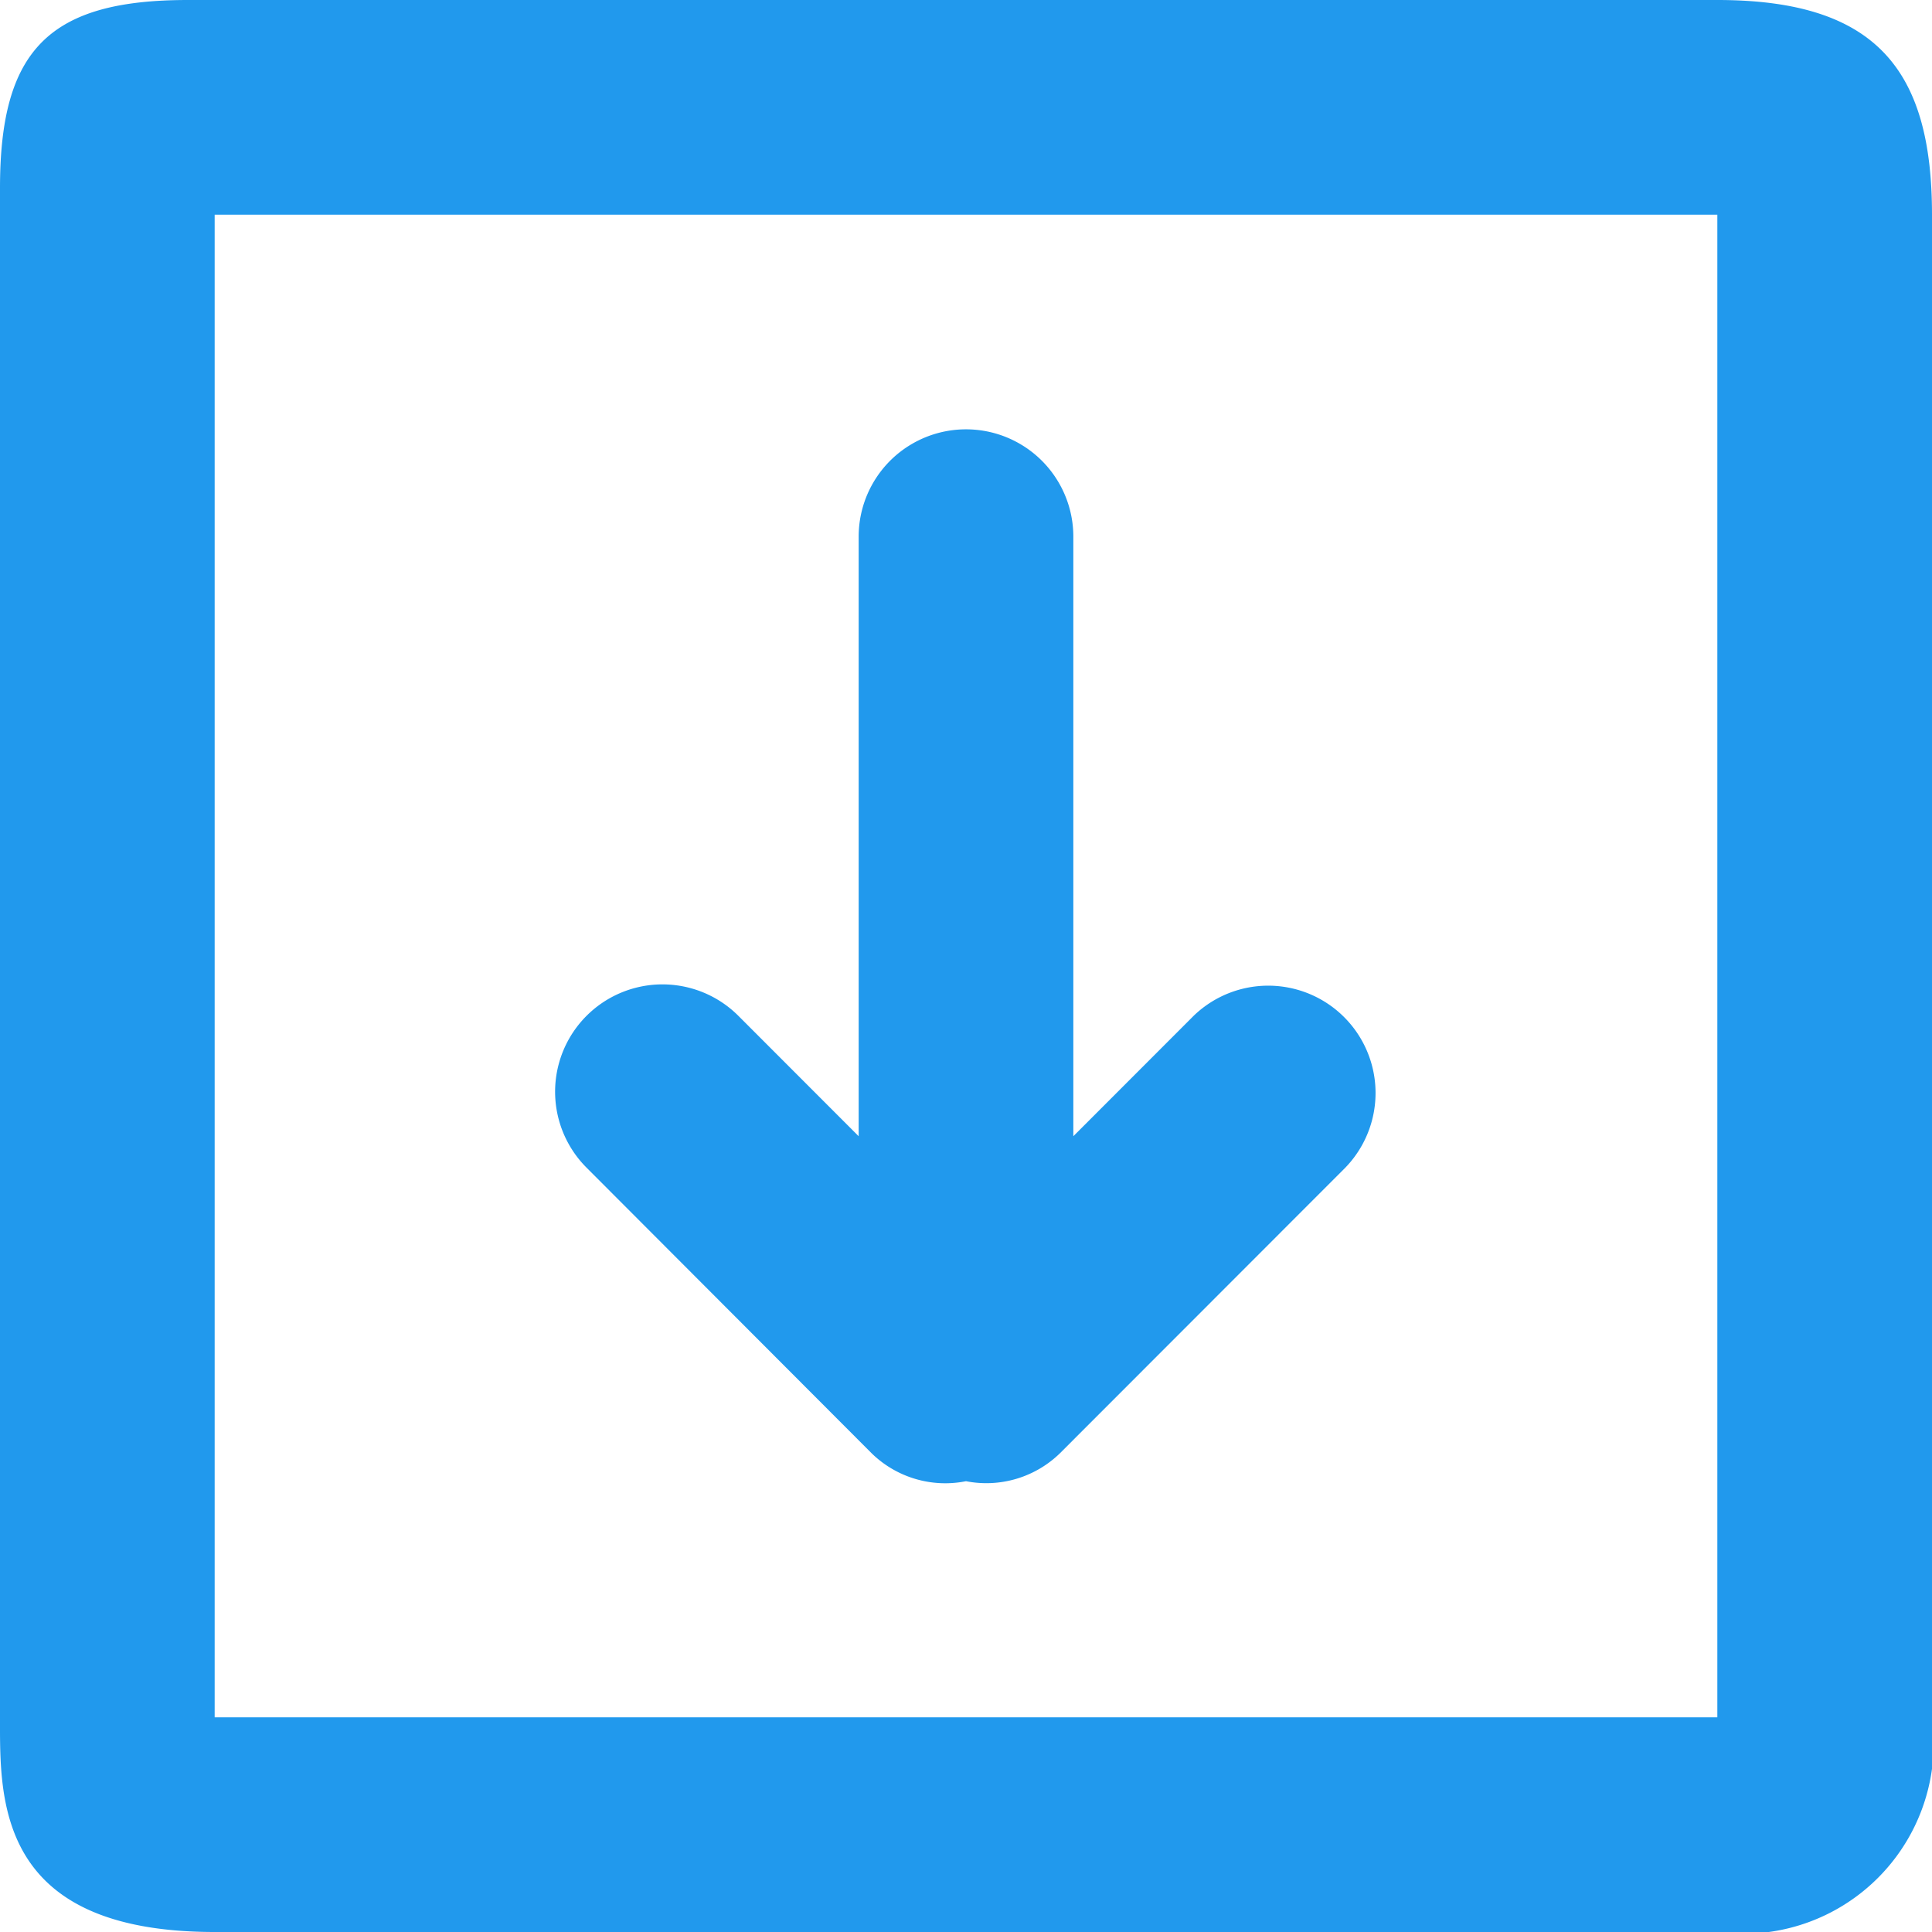 <svg xmlns="http://www.w3.org/2000/svg" width="18" height="18" viewBox="0 0 18 18">
  <title>xiazai2</title>
  <path d="M16,18H2c-2.039,0-2-1.242-2-2V1.75C0,.461.461,0,1.75,0H16c1.477,0,2,.648,2,2V16A1.776,1.776,0,0,1,16,18ZM16,2H2V16H16ZM6.879,9.464,8,10.586V5a1,1,0,0,1,2,0v5.586l1.121-1.122a1,1,0,0,1,1.414,1.414L9.879,13.536A.983.983,0,0,1,9,13.8a.982.982,0,0,1-.878-.259L5.465,10.879A1,1,0,1,1,6.879,9.464Z" style="fill: #2199ed;fill-rule: evenodd"/>
</svg>
